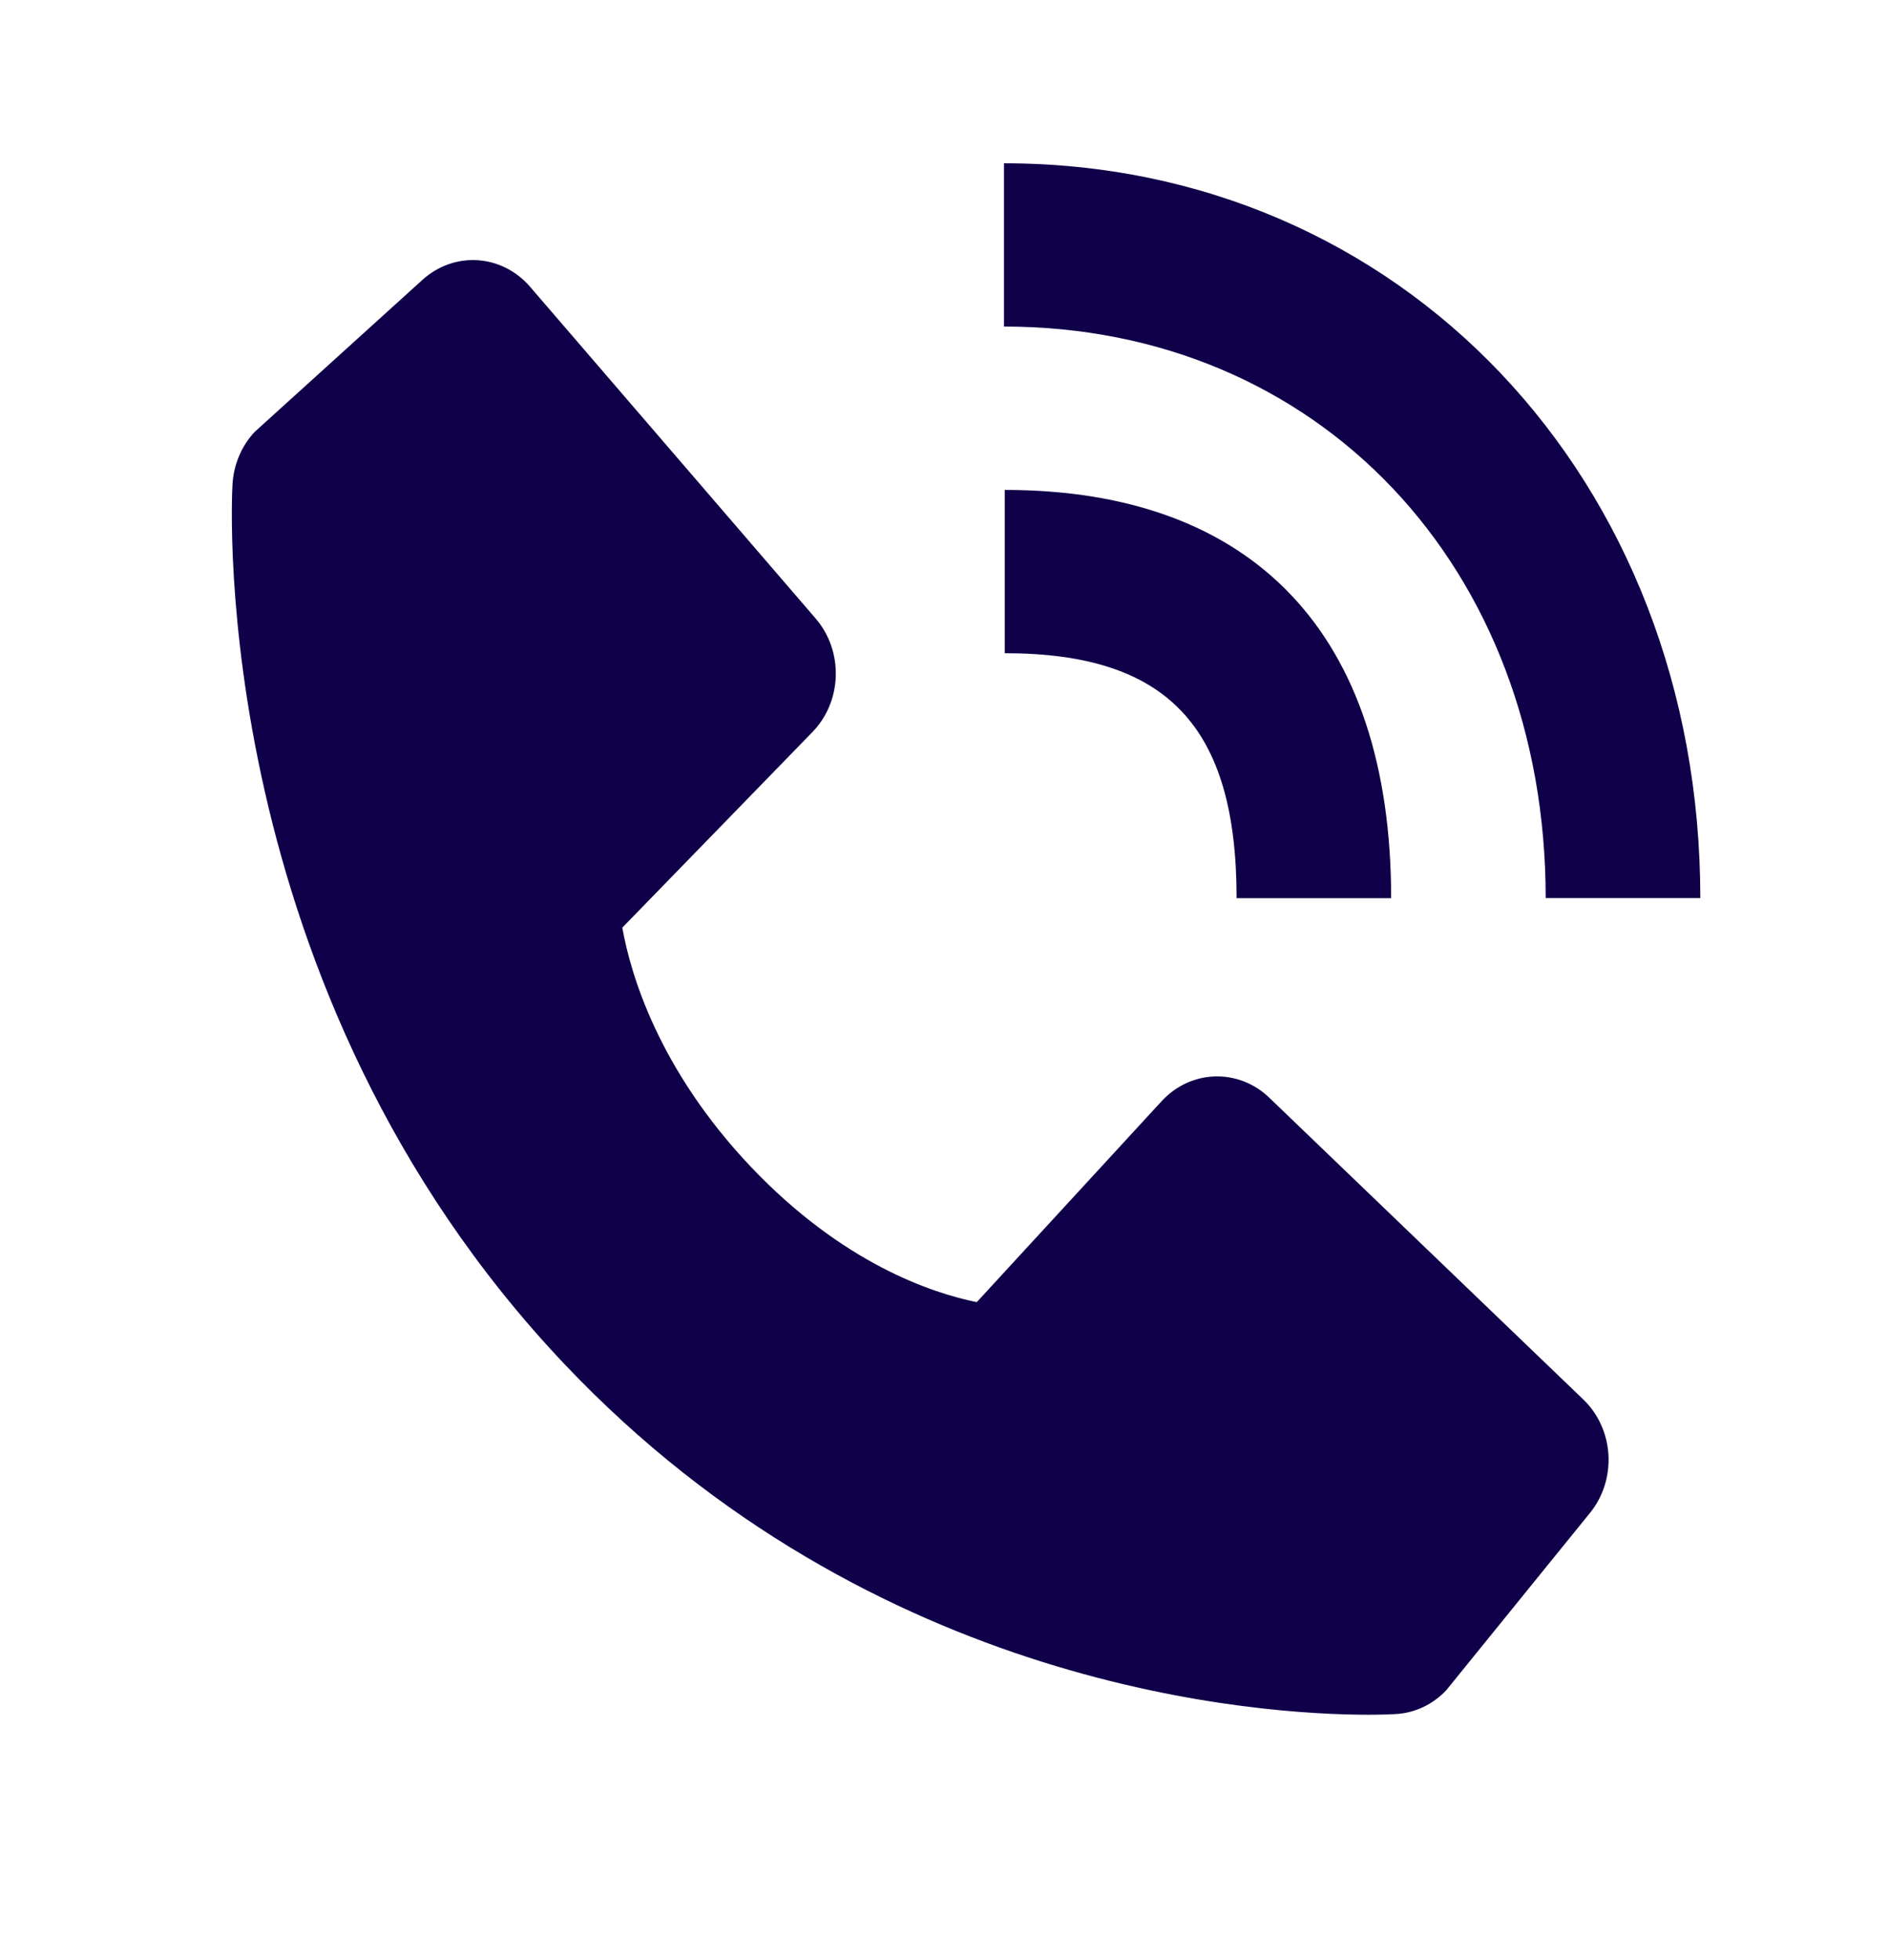 <svg width="27" height="28" viewBox="0 0 27 28" fill="none" xmlns="http://www.w3.org/2000/svg">
<path d="M22.093 12.832H24.303C24.303 6.847 20.024 2.333 14.35 2.333V4.666C18.837 4.666 22.093 8.1 22.093 12.832Z" fill="#0F0049"/>
<path d="M14.361 9.333C16.684 9.333 17.675 10.38 17.675 12.833H19.884C19.884 9.07 17.923 7 14.361 7V9.333ZM18.141 15.683C17.929 15.479 17.65 15.371 17.363 15.38C17.076 15.389 16.804 15.516 16.604 15.733L13.961 18.605C13.325 18.476 12.045 18.055 10.729 16.668C9.412 15.276 9.013 13.921 8.895 13.254L11.611 10.461C11.817 10.25 11.937 9.963 11.946 9.66C11.955 9.357 11.852 9.062 11.659 8.838L7.577 4.098C7.384 3.873 7.115 3.737 6.828 3.718C6.541 3.699 6.259 3.799 6.04 3.997L3.643 6.168C3.452 6.37 3.338 6.64 3.323 6.925C3.306 7.217 2.99 14.126 8.063 19.485C12.488 24.158 18.032 24.5 19.558 24.5C19.781 24.5 19.918 24.493 19.955 24.49C20.225 24.474 20.48 24.353 20.671 24.151L22.725 21.618C22.913 21.388 23.007 21.089 22.99 20.786C22.972 20.483 22.843 20.199 22.63 19.995L18.141 15.683Z" fill="#0F0049"/>
</svg>
